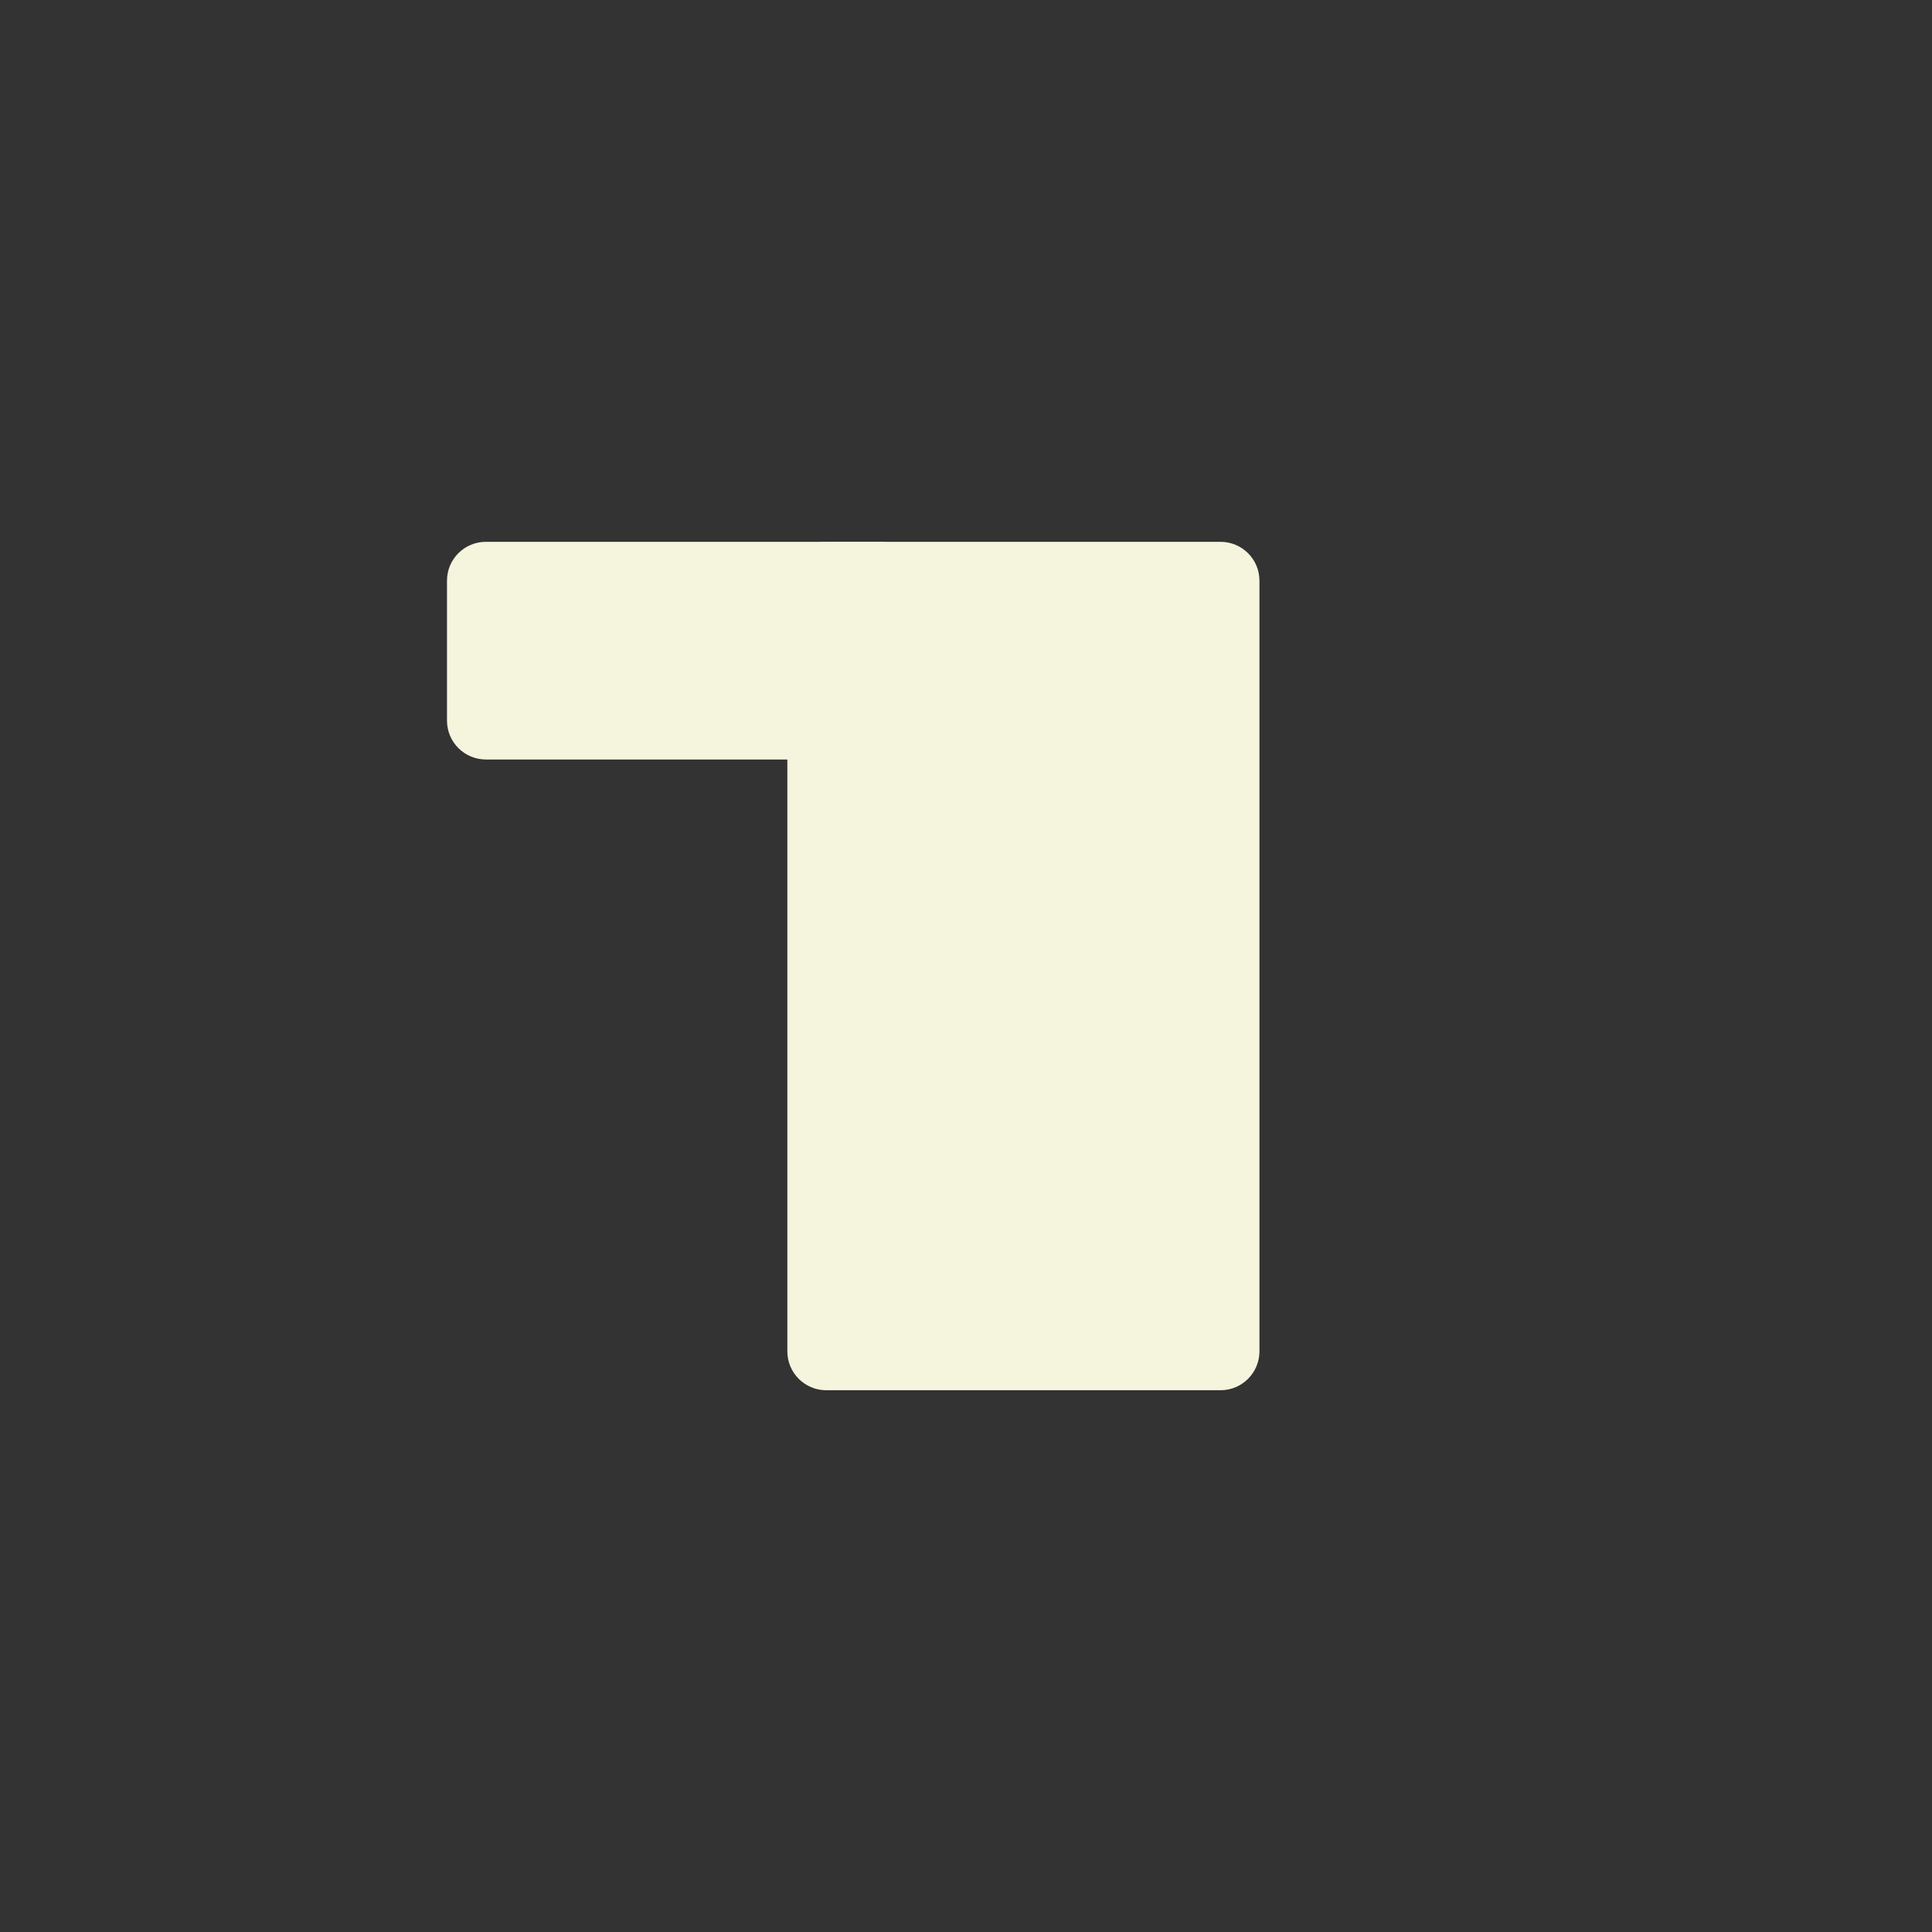 <?xml version="1.0" encoding="utf-8"?>
<!-- Generator: Adobe Illustrator 24.0.1, SVG Export Plug-In . SVG Version: 6.00 Build 0)  -->
<svg version="1.1" id="Layer_1" xmlns="http://www.w3.org/2000/svg" xmlns:xlink="http://www.w3.org/1999/xlink" x="0px" y="0px"
	 viewBox="0 0 360 360" style="enable-background:new 0 0 360 360;" xml:space="preserve">
<rect x="0" y="0" width="360" height="360" fill="#333333" stroke="none"/>
<style type="text/css">
	.st0{fill:#F5F5DD;}
</style>
<path class="st0" d="M153.96,100.96h73.47c4,0,7.25,3.24,7.25,7.25V251.8c0,4-3.24,7.25-7.25,7.25h-73.47c-4,0-7.25-3.24-7.25-7.25
	V108.2C146.71,104.2,149.95,100.96,153.96,100.96z"/>
<path class="st0" d="M90.54,100.96H164c4,0,7.25,3.24,7.25,7.25v26.06c0,4-3.24,7.25-7.25,7.25H90.54c-4,0-7.25-3.24-7.25-7.25
	V108.2C83.29,104.2,86.53,100.96,90.54,100.96z"/>
</svg>
